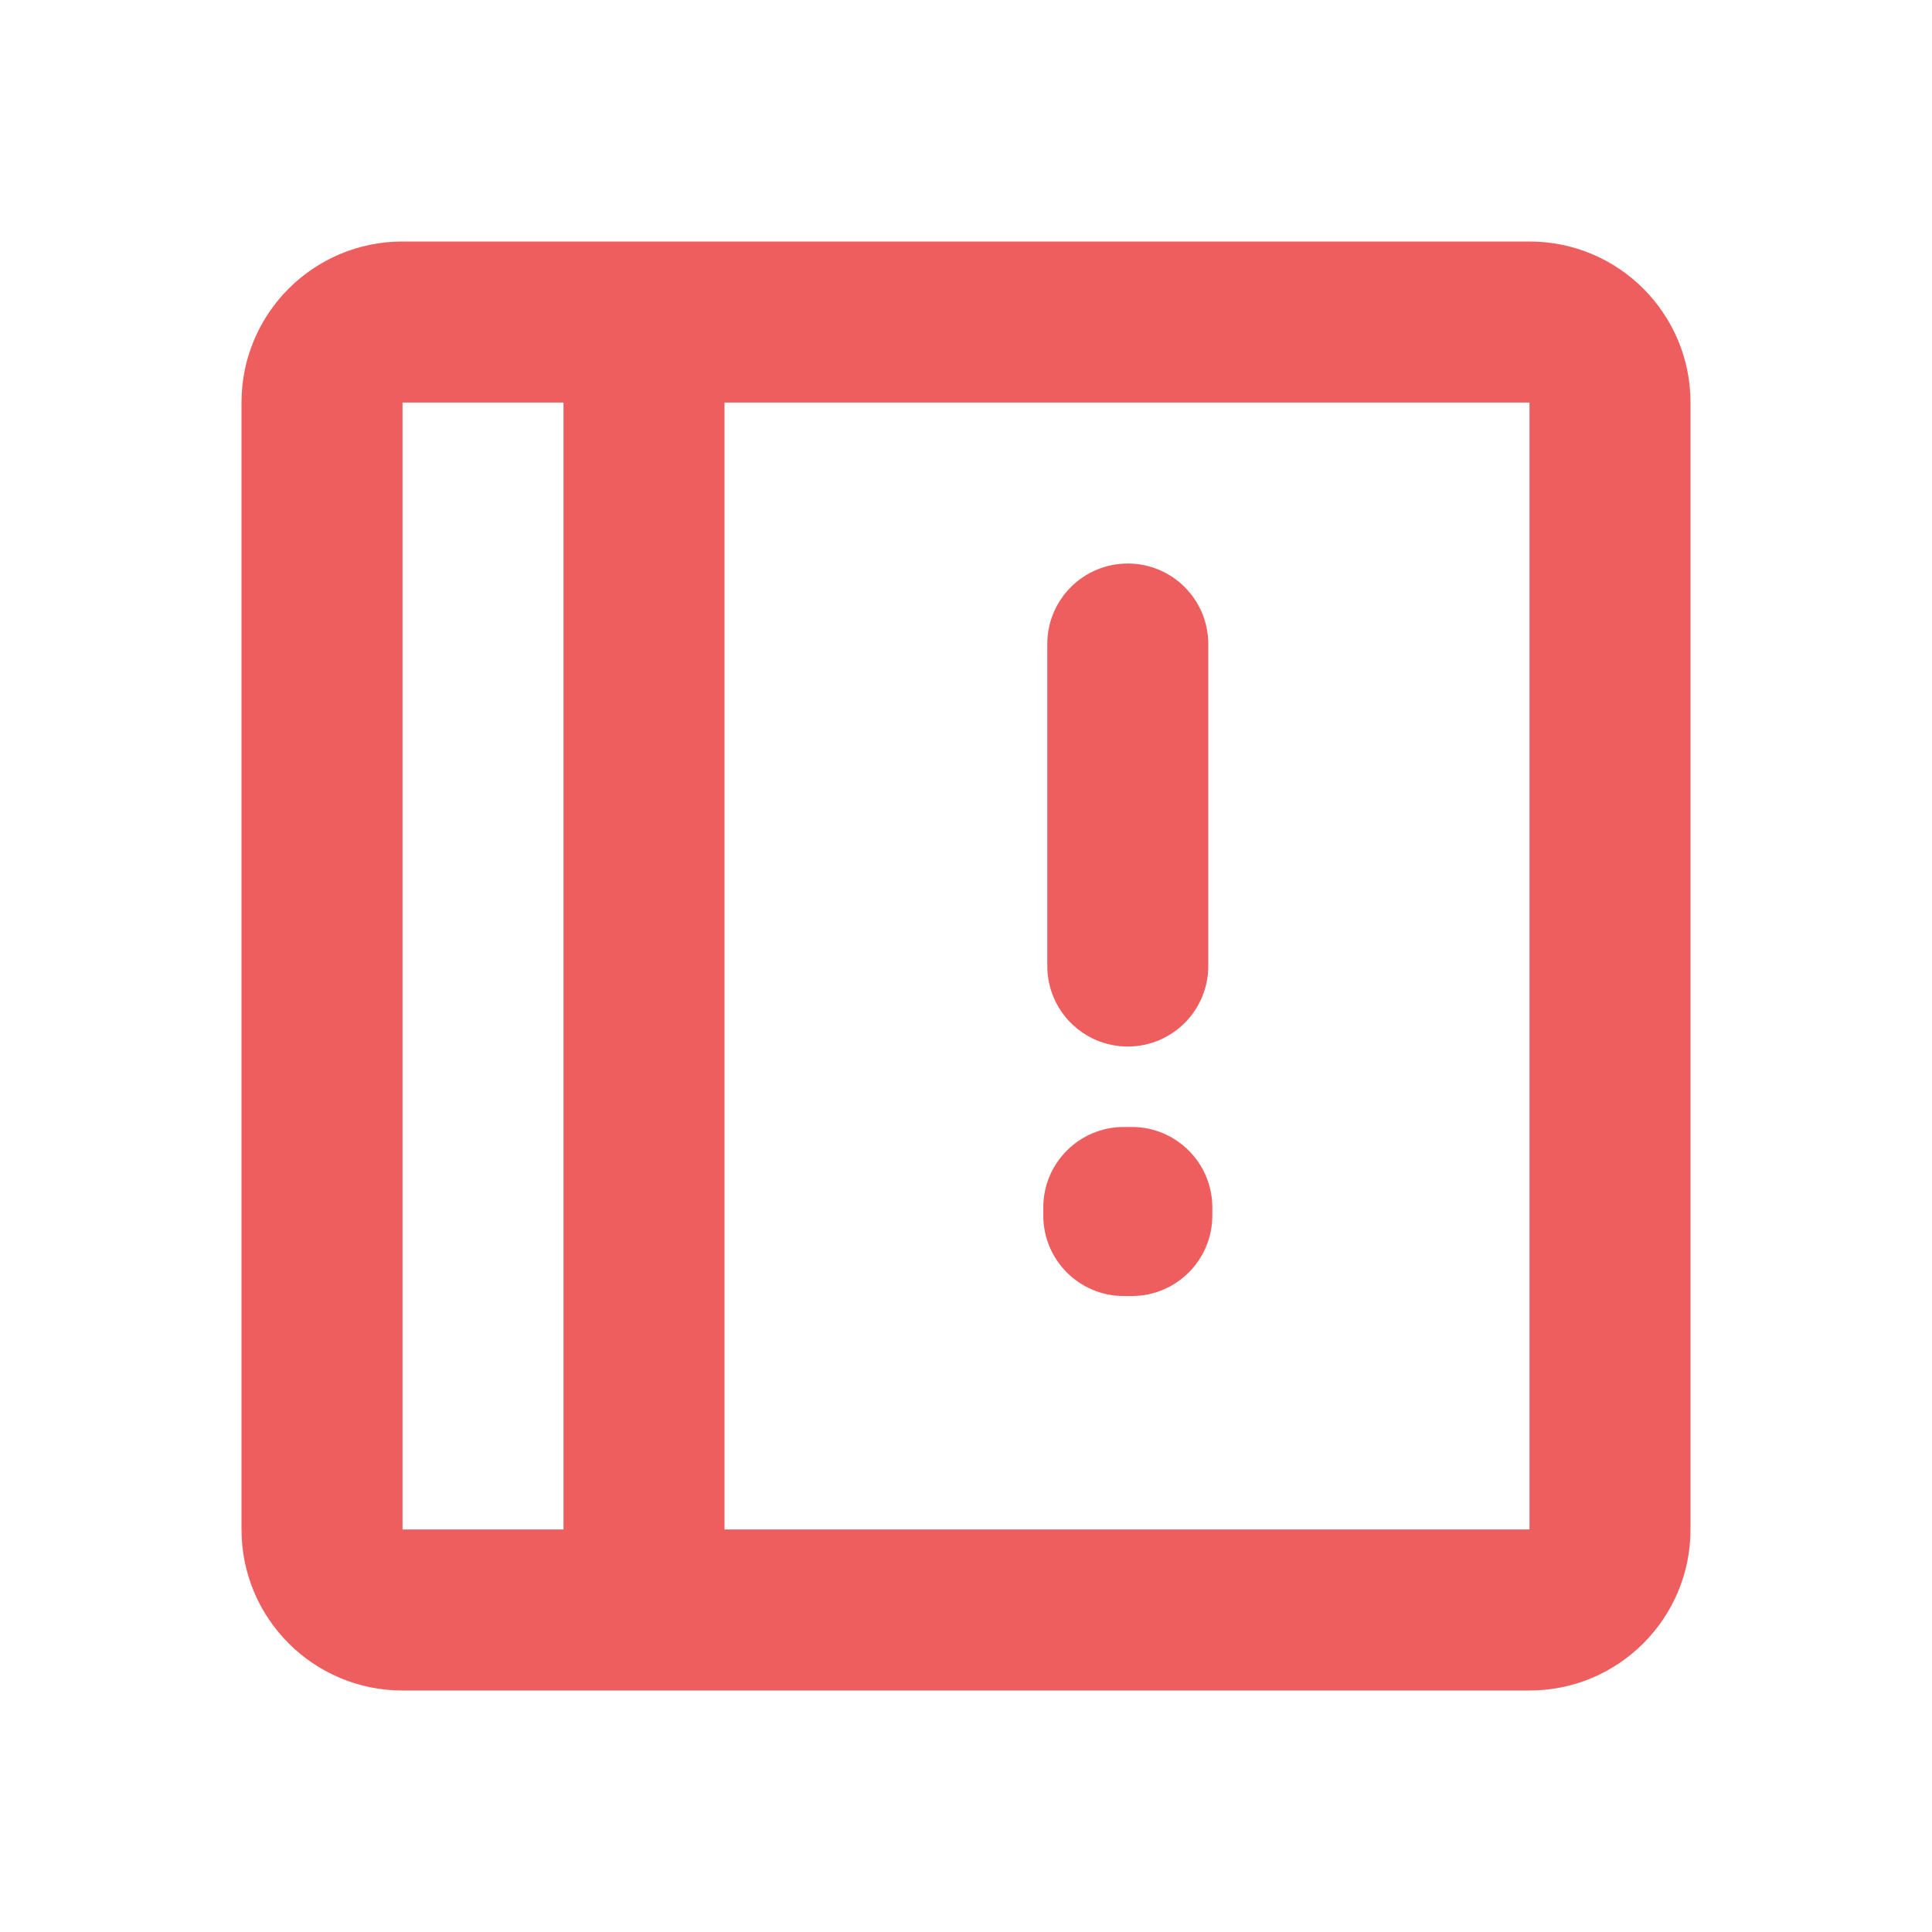 <svg width="50" height="50" viewBox="0 0 50 50" fill="none" xmlns="http://www.w3.org/2000/svg">
<path fill-rule="evenodd" clip-rule="evenodd" d="M10.417 6.25C8.115 6.25 6.25 8.115 6.25 10.417V39.583C6.25 41.885 8.115 43.75 10.417 43.75H16.667H39.583C41.885 43.75 43.75 41.885 43.75 39.583V10.417C43.75 8.115 41.885 6.25 39.583 6.25H16.667H10.417ZM14.583 10.417H10.417V39.583H14.583L14.583 10.417ZM18.75 39.583L18.75 10.417H39.583V39.583H18.75ZM27 31.25C27 30.099 27.933 29.166 29.083 29.166H29.292C30.442 29.166 31.375 30.099 31.375 31.25V31.458C31.375 32.609 30.442 33.541 29.292 33.541H29.083C27.933 33.541 27 32.609 27 31.458V31.25ZM31.27 16.667C31.27 15.516 30.337 14.584 29.187 14.584C28.036 14.584 27.104 15.516 27.104 16.667V25C27.104 26.151 28.036 27.084 29.187 27.084C30.337 27.084 31.27 26.151 31.27 25V16.667Z" fill="#EE5E5E"/>
</svg>
